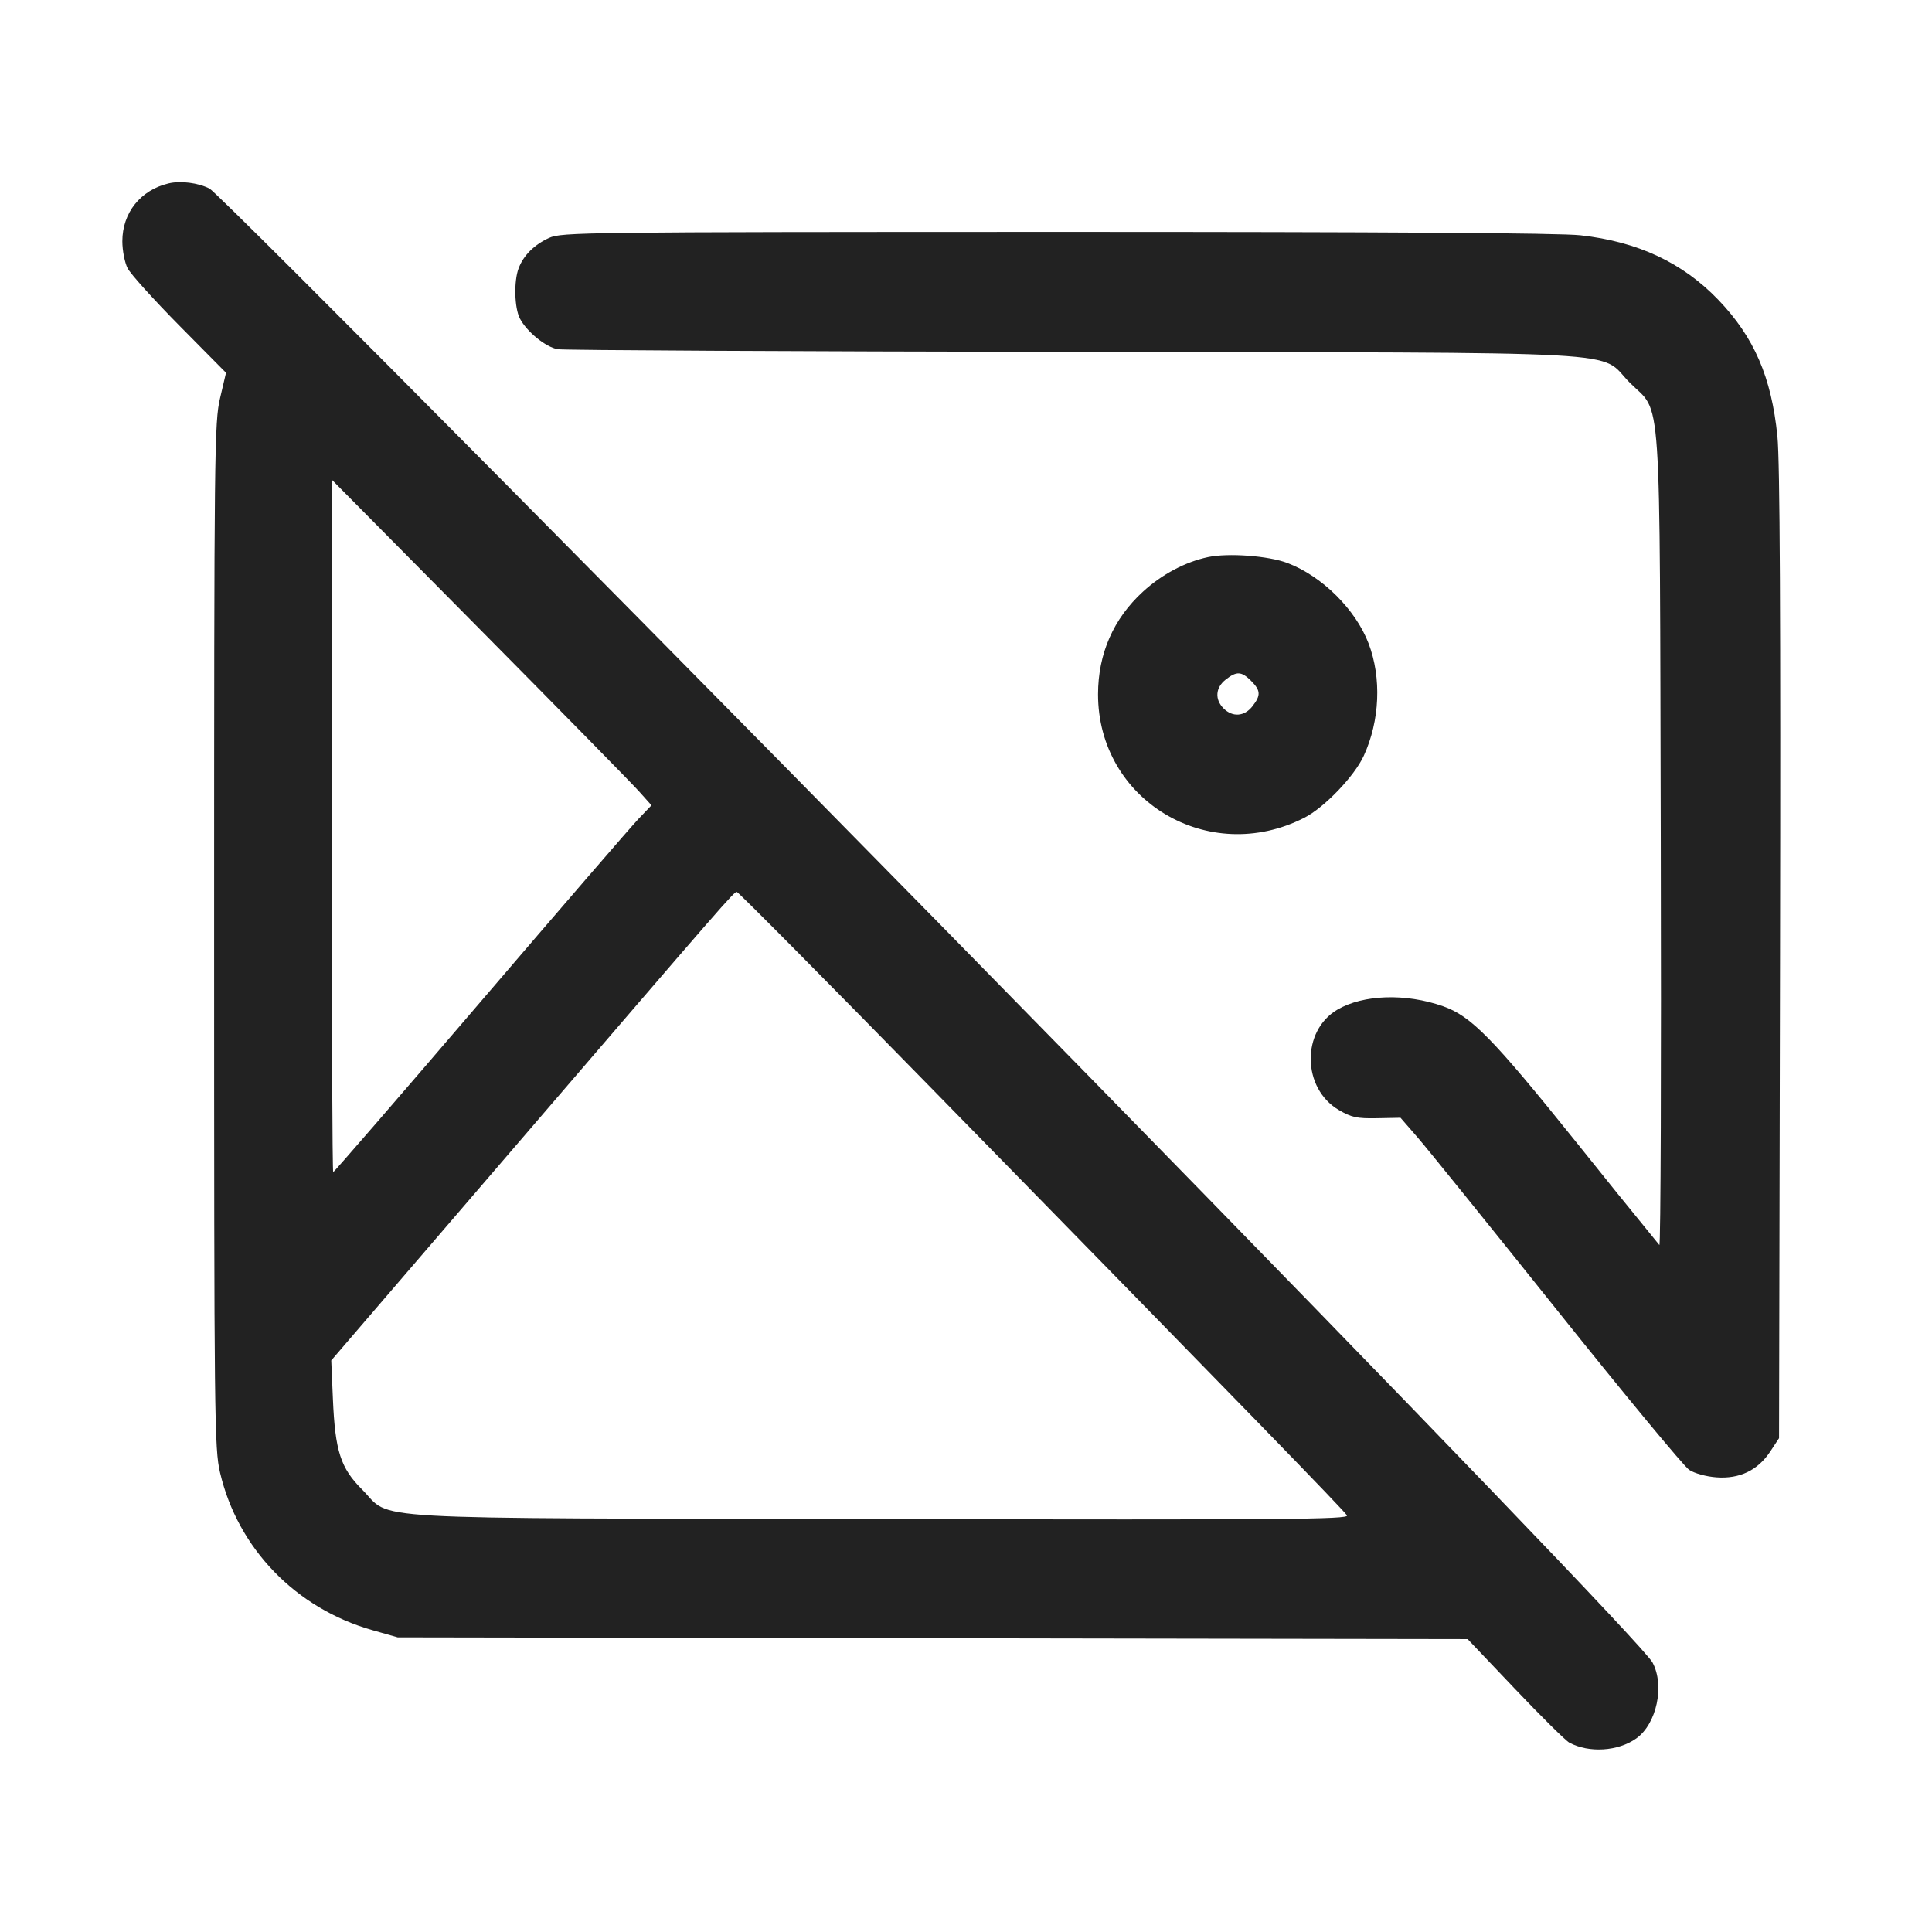 <svg width="64" height="64" viewBox="0 0 64 64" fill="none" xmlns="http://www.w3.org/2000/svg">
<path fill-rule="evenodd" clip-rule="evenodd" d="M5.585 6.075C4.654 6.296 4.053 7.049 4.053 7.993C4.053 8.296 4.131 8.698 4.227 8.885C4.322 9.073 5.094 9.929 5.943 10.788L7.487 12.349L7.29 13.188C7.103 13.984 7.093 14.881 7.093 30.987C7.093 47.08 7.103 47.989 7.29 48.784C7.879 51.296 9.798 53.28 12.336 54.001L13.173 54.239L30.896 54.269L48.618 54.298L50.192 55.954C51.057 56.865 51.865 57.663 51.987 57.728C52.639 58.077 53.603 58.016 54.205 57.587C54.88 57.106 55.151 55.837 54.742 55.073C54.496 54.613 47.199 47.024 35.84 35.415C23.386 22.686 7.254 6.406 6.94 6.246C6.559 6.054 5.981 5.981 5.585 6.075ZM18.187 7.882C17.693 8.109 17.342 8.46 17.18 8.887C17.018 9.315 17.04 10.199 17.221 10.549C17.449 10.99 18.079 11.501 18.478 11.569C18.67 11.602 26.339 11.642 35.52 11.657C54.649 11.688 52.903 11.592 53.989 12.678C55.062 13.751 54.975 12.463 55.015 27.889C55.034 35.279 55.013 41.289 54.968 41.243C54.044 40.113 53.127 38.977 52.216 37.837C49.441 34.381 48.732 33.658 47.798 33.331C46.564 32.898 45.16 32.944 44.304 33.445C43.103 34.147 43.13 36.055 44.35 36.77C44.771 37.016 44.95 37.055 45.617 37.042L46.394 37.027L46.967 37.687C47.282 38.05 49.363 40.628 51.592 43.416C53.82 46.204 55.784 48.577 55.955 48.69C56.134 48.808 56.519 48.914 56.862 48.939C57.626 48.995 58.23 48.706 58.64 48.086L58.933 47.642L58.966 31.634C58.988 20.469 58.962 15.272 58.879 14.454C58.682 12.494 58.109 11.171 56.923 9.934C55.739 8.7 54.253 8.004 52.351 7.794C51.659 7.718 45.893 7.681 34.964 7.682C19.296 7.685 18.596 7.693 18.187 7.882ZM21.172 26.219L21.581 26.677L21.152 27.125C20.916 27.372 18.556 30.105 15.907 33.2C13.258 36.295 11.067 38.827 11.038 38.827C11.01 38.827 10.987 33.665 10.987 27.356V15.886L15.875 20.823C18.563 23.538 20.947 25.966 21.172 26.219ZM40.019 18.454C39.263 18.614 38.49 19.025 37.862 19.6C36.884 20.495 36.377 21.654 36.374 22.994C36.369 26.515 40.032 28.71 43.208 27.089C43.872 26.751 44.867 25.712 45.178 25.034C45.71 23.872 45.77 22.458 45.337 21.317C44.909 20.191 43.796 19.086 42.651 18.651C42.023 18.412 40.687 18.312 40.019 18.454ZM41.445 22.555C41.764 22.875 41.772 23.035 41.486 23.399C41.22 23.737 40.831 23.764 40.533 23.467C40.236 23.169 40.263 22.78 40.601 22.514C40.965 22.228 41.125 22.236 41.445 22.555ZM30.834 36.027C41.342 46.764 44.529 50.04 44.62 50.2C44.695 50.332 42.609 50.348 29.207 50.322C11.502 50.288 13.027 50.374 11.993 49.34C11.282 48.629 11.102 48.072 11.028 46.347L10.973 45.067L16.746 38.347C24.135 29.745 24.308 29.547 24.409 29.547C24.455 29.547 27.346 32.463 30.834 36.027Z" fill="#222222"/>
</svg>
